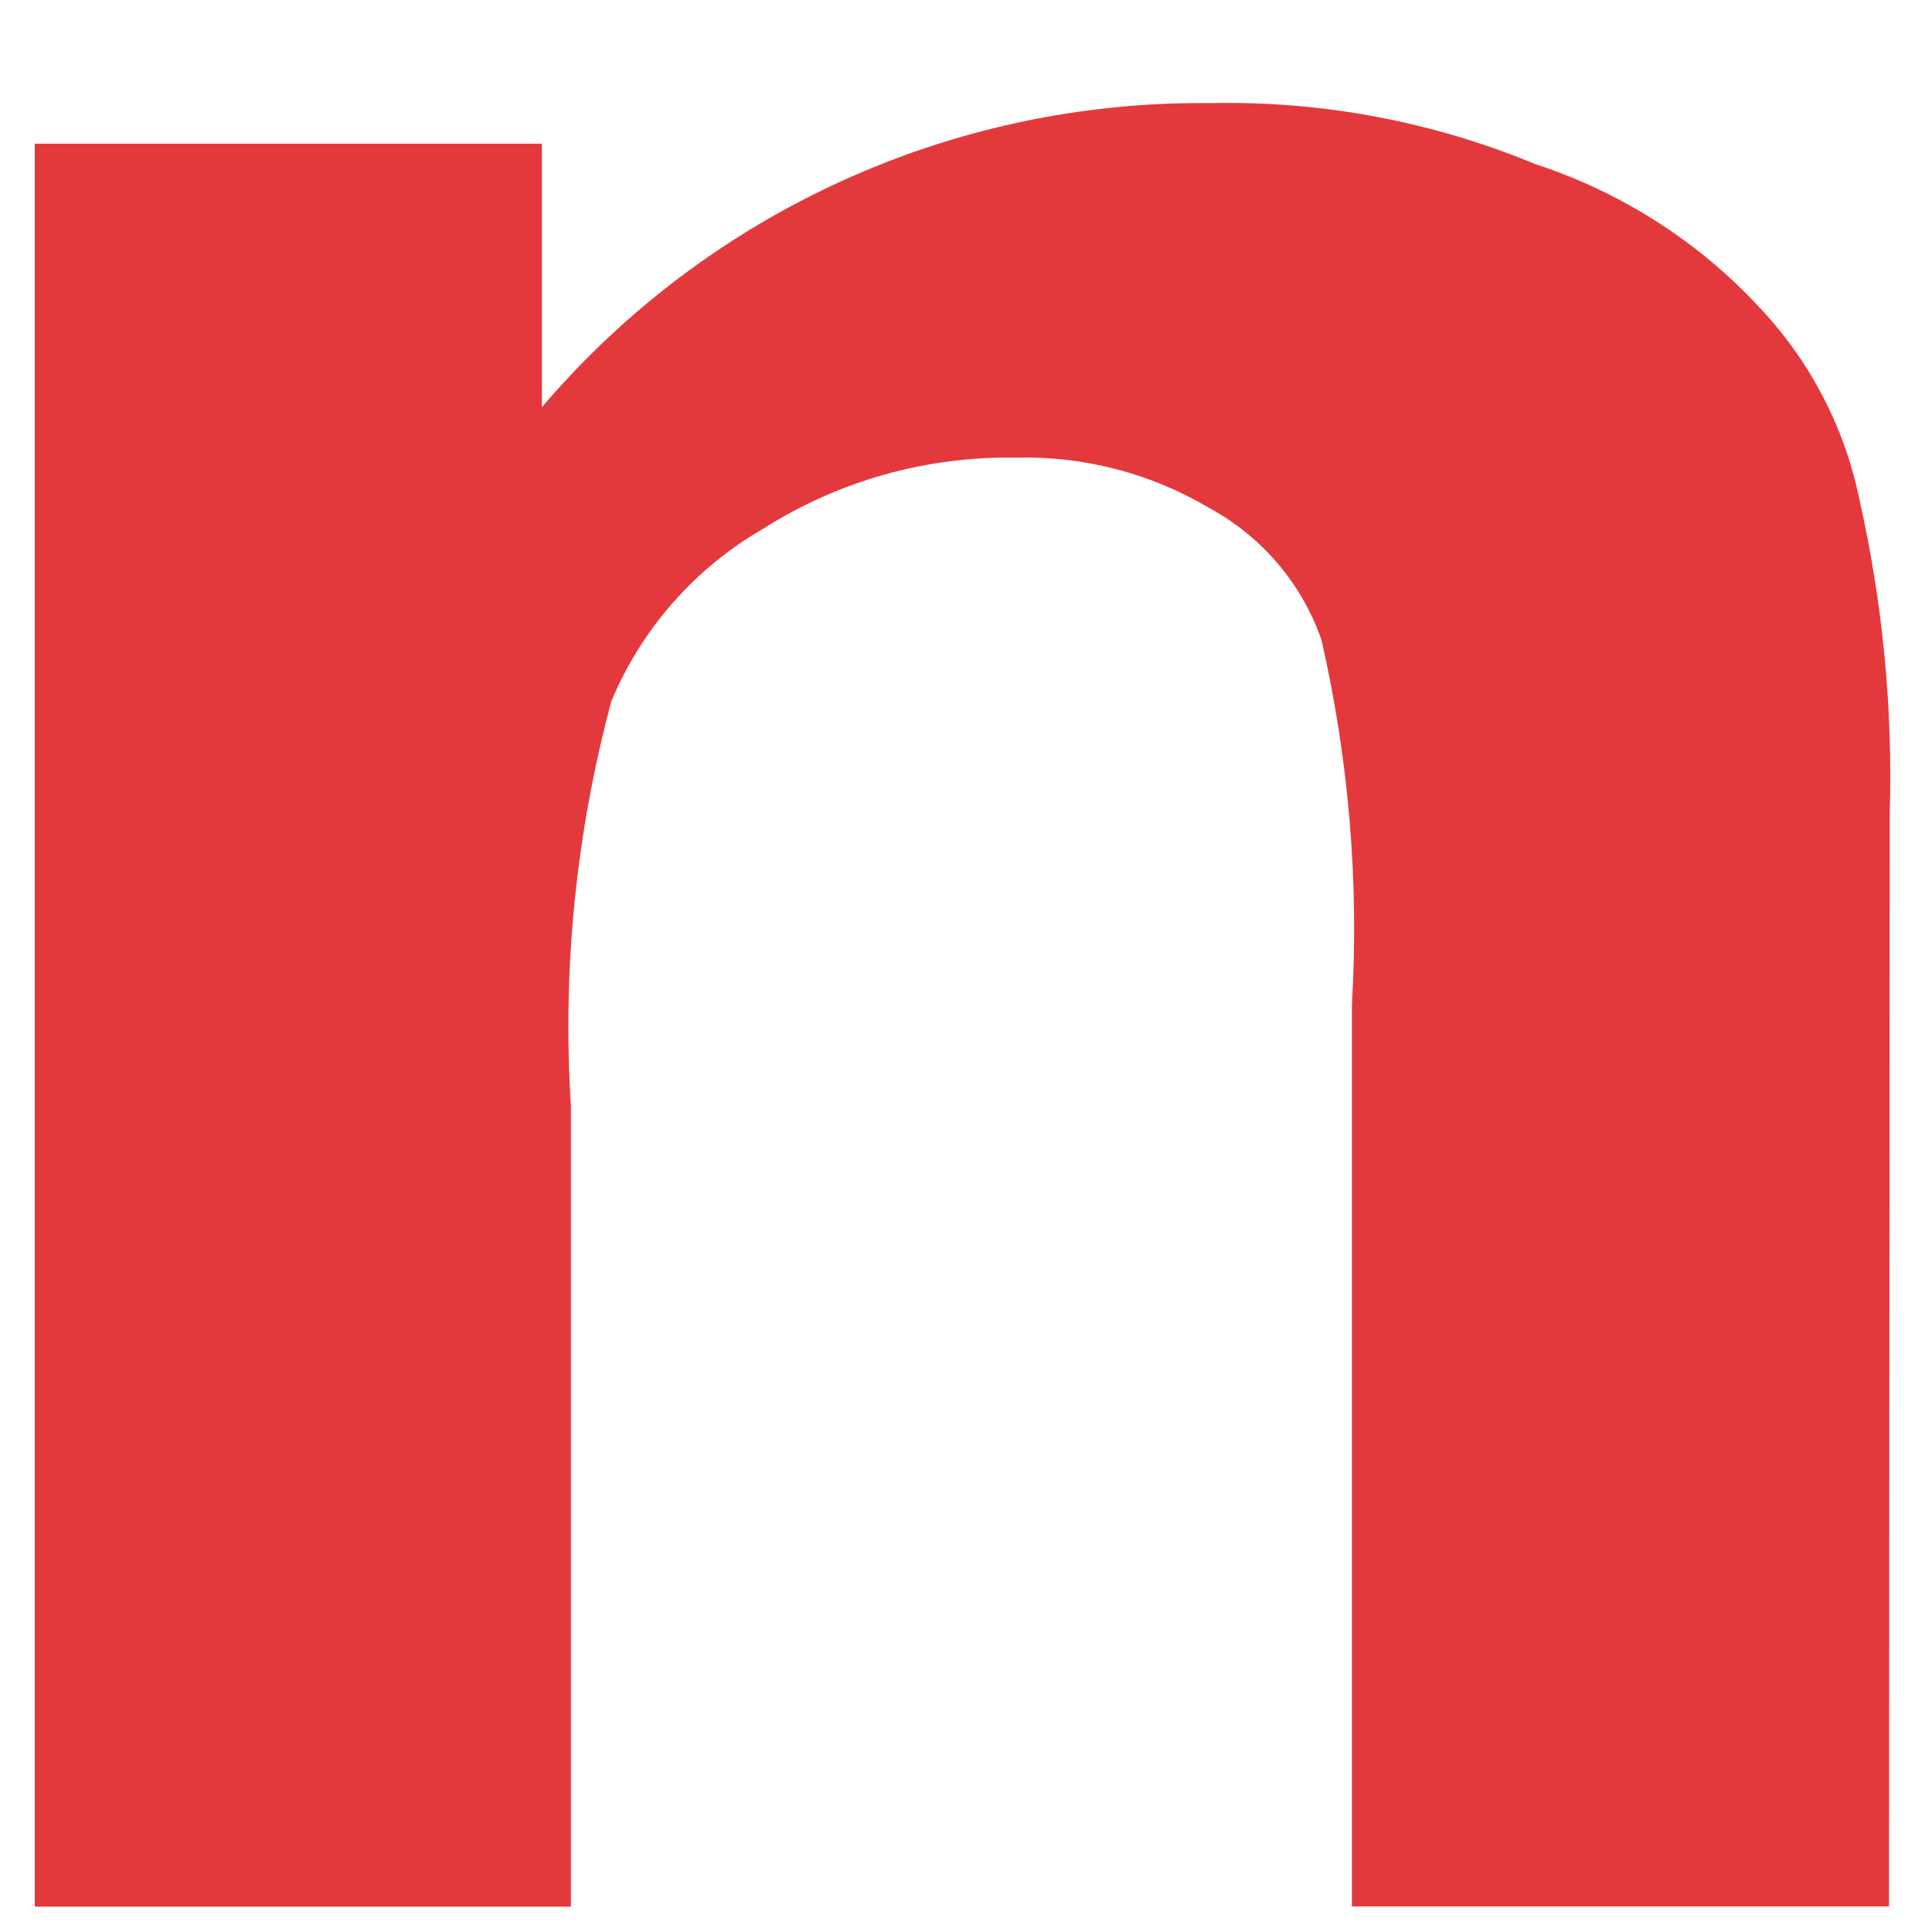 ﻿<?xml version="1.0" encoding="utf-8"?>
<svg version="1.1" xmlns:xlink="http://www.w3.org/1999/xlink" width="8px" height="8px" xmlns="http://www.w3.org/2000/svg">
  <g transform="matrix(1 0 0 1 -141 -84 )">
    <path d="M 7.825 3.366  L 7.822 7.894  L 5.598 7.894  L 5.598 4.16  C 5.628 3.653  5.585 3.145  5.472 2.65  C 5.391 2.417  5.226 2.223  5.01 2.105  C 4.768 1.961  4.491 1.888  4.21 1.895  C 3.839 1.888  3.474 1.99  3.161 2.189  C 2.879 2.351  2.658 2.602  2.532 2.902  C 2.385 3.448  2.328 4.015  2.364 4.58  L 2.364 7.895  L 0.144 7.895  L 0.144 0.595  L 2.244 0.595  L 2.244 1.686  C 2.934 0.876  3.949 0.415  5.013 0.427  C 5.473 0.417  5.931 0.503  6.356 0.679  C 6.708 0.794  7.026 0.995  7.279 1.266  C 7.491 1.488  7.637 1.765  7.699 2.066  C 7.795 2.492  7.838 2.929  7.825 3.366  Z " fill-rule="nonzero" fill="#e4393c" stroke="none" transform="matrix(1 0 0 1 141 84 )" />
  </g>
</svg>
